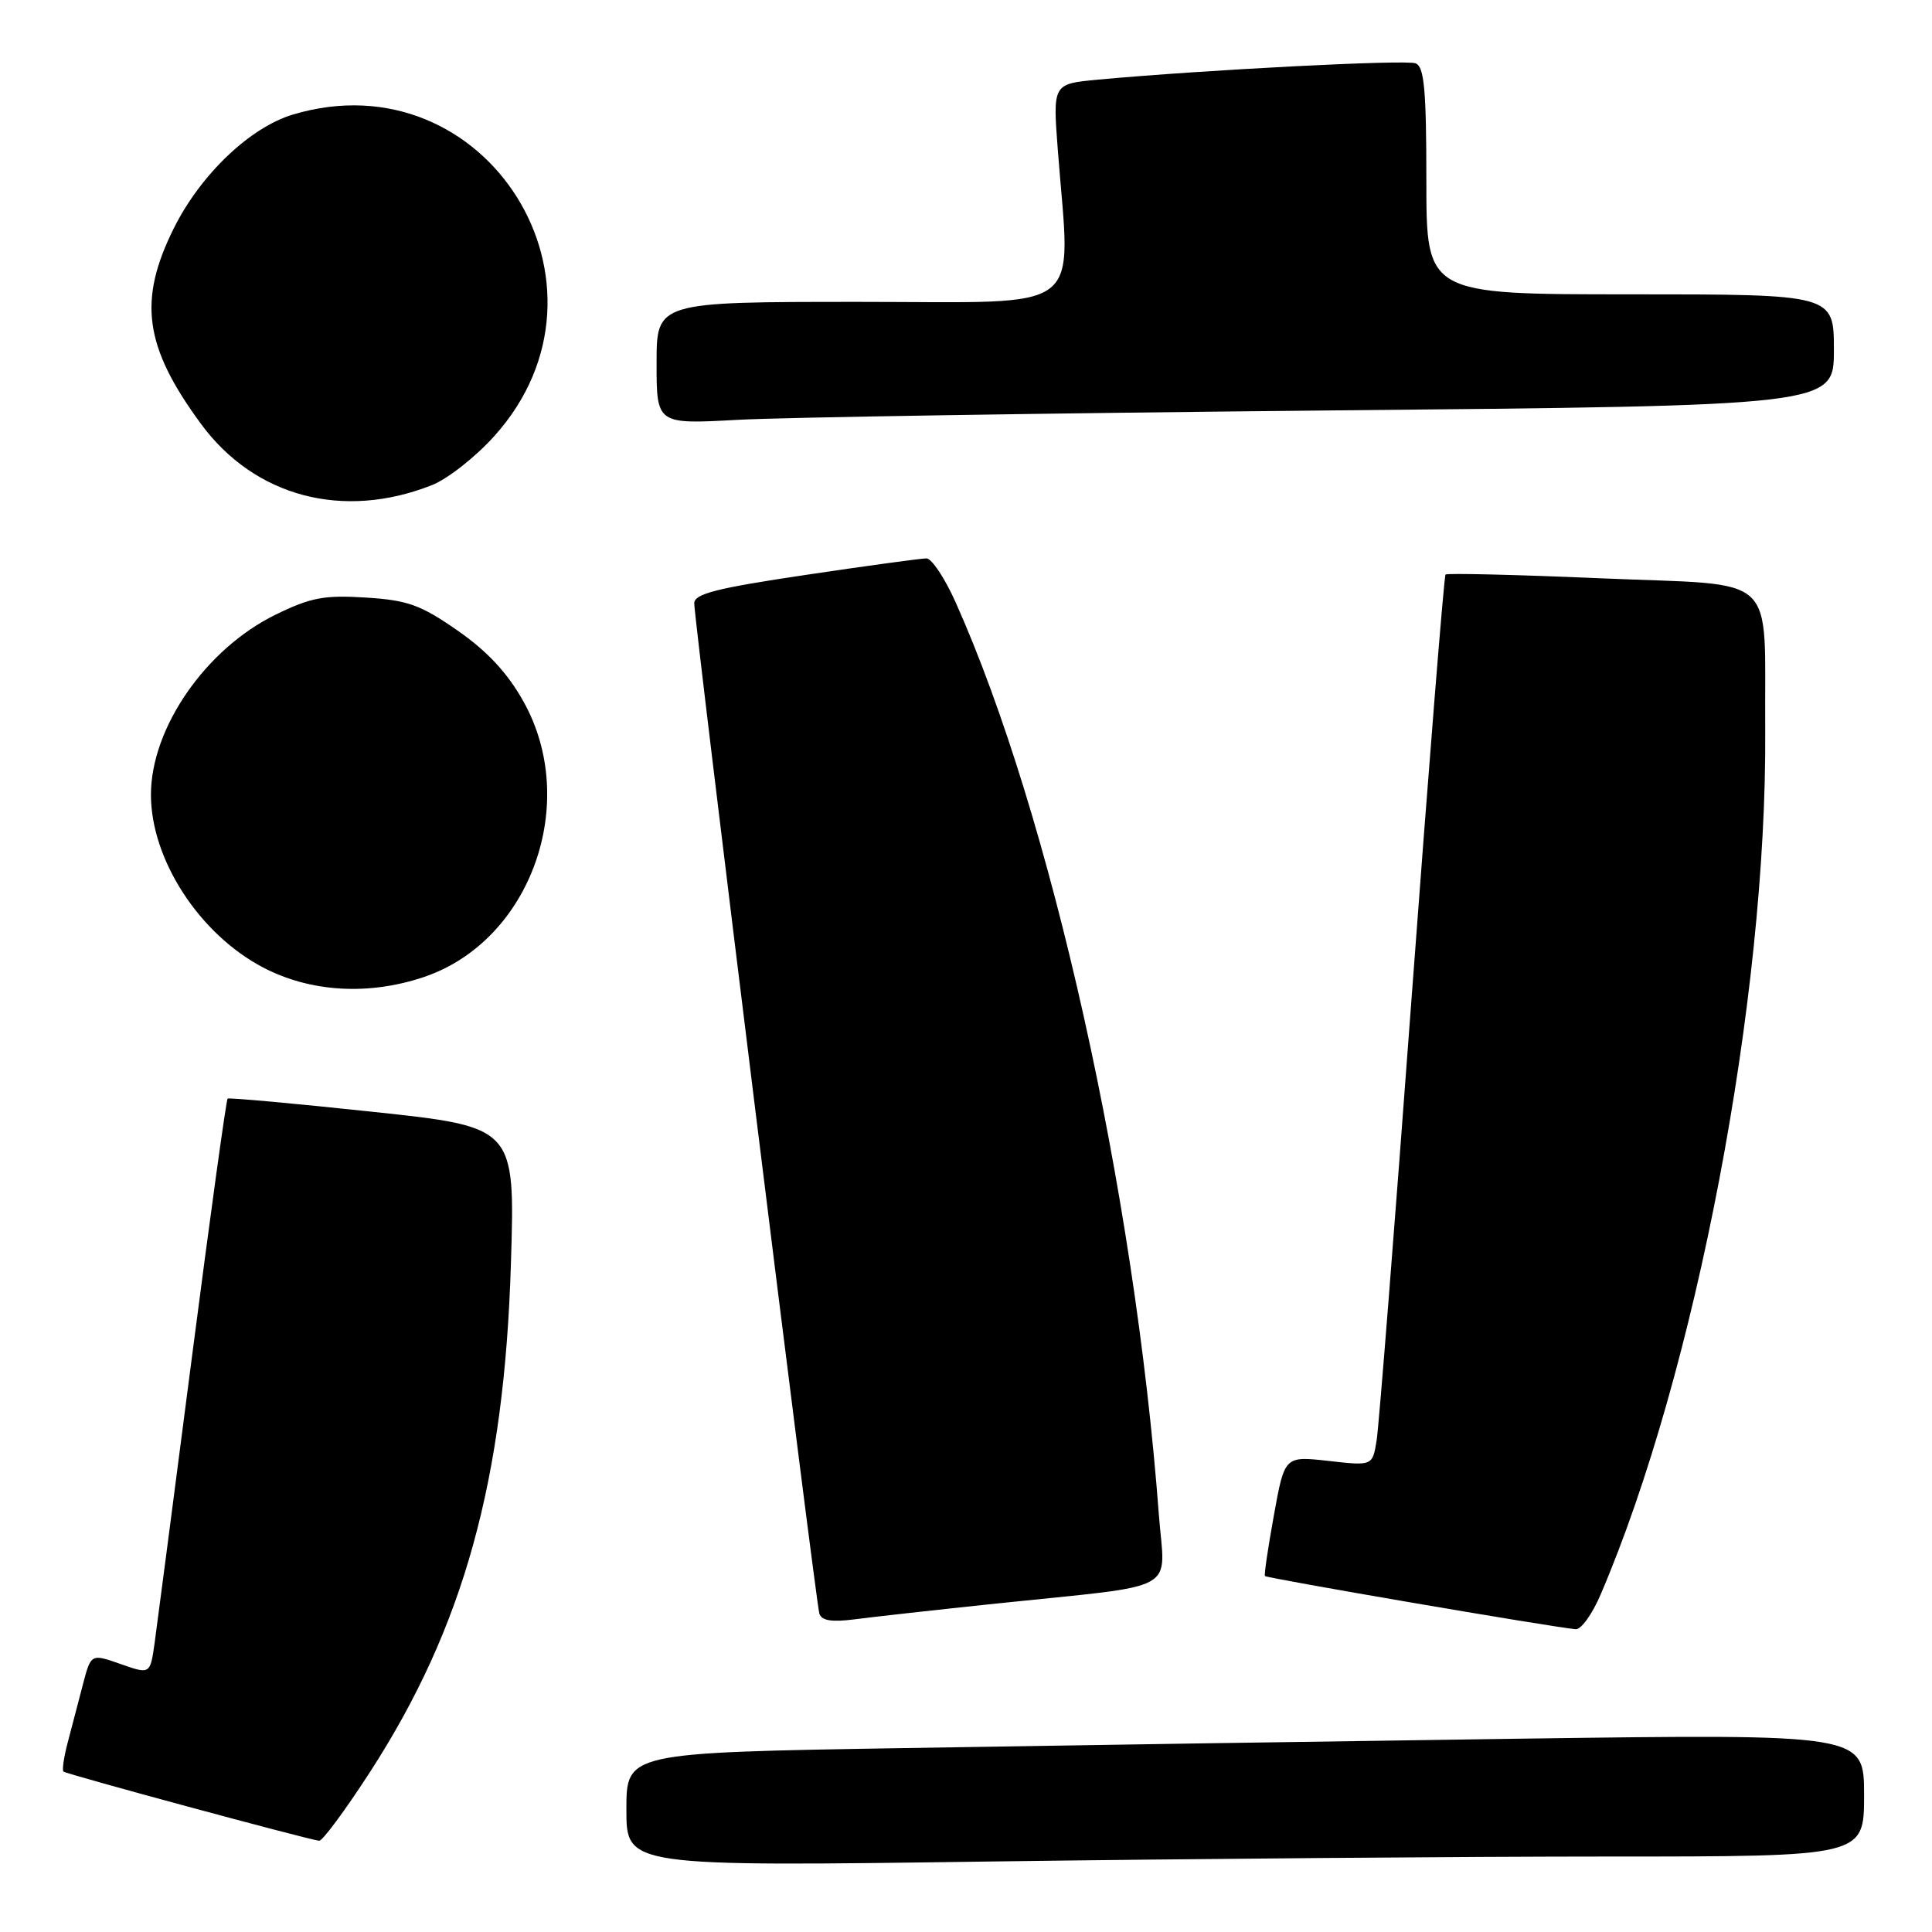 <?xml version="1.0" encoding="UTF-8" standalone="no"?>
<!DOCTYPE svg PUBLIC "-//W3C//DTD SVG 1.1//EN" "http://www.w3.org/Graphics/SVG/1.1/DTD/svg11.dtd" >
<svg xmlns="http://www.w3.org/2000/svg" xmlns:xlink="http://www.w3.org/1999/xlink" version="1.1" viewBox="0 0 256 256">
 <g >
 <path fill="currentColor"
d=" M 213.16 246.00 C 247.00 246.00 247.00 246.00 247.00 237.88 C 247.00 229.76 247.00 229.76 201.75 230.38 C 176.86 230.73 139.96 231.29 119.75 231.63 C 83.00 232.24 83.00 232.24 83.00 239.78 C 83.00 247.33 83.00 247.33 131.16 246.66 C 157.65 246.30 194.55 246.00 213.16 246.00 Z  M 49.06 234.75 C 61.43 215.62 66.83 196.15 67.70 167.41 C 68.26 149.33 68.26 149.33 49.38 147.32 C 39.00 146.21 30.35 145.43 30.16 145.57 C 29.98 145.72 27.86 161.06 25.45 179.67 C 23.04 198.28 20.81 215.38 20.49 217.69 C 19.90 221.87 19.90 221.87 15.97 220.49 C 12.05 219.11 12.05 219.11 10.96 223.30 C 10.36 225.61 9.46 229.05 8.96 230.94 C 8.46 232.84 8.21 234.55 8.41 234.74 C 8.75 235.08 40.65 243.71 42.29 243.91 C 42.72 243.96 45.77 239.84 49.06 234.75 Z  M 212.08 211.31 C 224.68 181.92 234.15 132.23 233.90 96.79 C 233.75 75.46 236.12 77.66 212.16 76.63 C 201.02 76.15 191.74 75.93 191.54 76.13 C 191.34 76.33 189.33 101.47 187.06 132.00 C 184.80 162.53 182.71 189.02 182.41 190.87 C 181.86 194.24 181.86 194.24 176.04 193.58 C 170.22 192.93 170.22 192.93 168.81 200.71 C 168.03 205.00 167.49 208.65 167.61 208.83 C 167.80 209.12 205.56 215.59 208.79 215.88 C 209.49 215.95 210.98 213.89 212.08 211.31 Z  M 132.00 212.48 C 156.81 209.88 154.35 211.23 153.55 200.64 C 150.33 157.75 139.23 107.96 126.60 79.75 C 125.18 76.59 123.46 74.00 122.76 73.99 C 122.07 73.99 114.86 74.97 106.75 76.18 C 94.98 77.93 92.00 78.68 91.99 79.93 C 91.98 82.24 108.08 212.27 108.57 213.81 C 108.86 214.75 110.21 214.96 113.24 214.57 C 115.58 214.26 124.03 213.32 132.00 212.48 Z  M 56.23 129.44 C 70.31 124.64 76.88 106.37 69.35 92.93 C 67.25 89.17 64.57 86.29 60.63 83.55 C 55.74 80.15 54.04 79.53 48.47 79.18 C 42.97 78.83 41.17 79.17 36.53 81.44 C 27.26 85.97 20.00 96.46 20.00 105.31 C 20.00 113.90 26.43 123.79 34.87 128.20 C 41.16 131.49 48.90 131.93 56.23 129.44 Z  M 57.26 64.27 C 59.32 63.45 63.04 60.53 65.51 57.77 C 83.44 37.83 64.43 7.50 38.81 15.18 C 33.13 16.88 26.61 23.10 23.06 30.19 C 18.26 39.80 19.10 45.91 26.61 56.14 C 33.72 65.83 45.47 68.95 57.26 64.27 Z  M 175.75 54.39 C 243.00 53.76 243.00 53.76 243.00 46.38 C 243.00 39.00 243.00 39.00 216.00 39.00 C 189.00 39.00 189.00 39.00 189.00 23.97 C 189.00 11.86 188.72 8.83 187.57 8.39 C 186.26 7.88 159.65 9.25 145.50 10.55 C 139.50 11.11 139.50 11.11 140.16 19.80 C 141.85 41.96 144.39 40.00 114.00 40.00 C 87.00 40.00 87.00 40.00 87.00 48.11 C 87.00 56.22 87.00 56.22 97.75 55.63 C 103.66 55.30 138.76 54.75 175.75 54.39 Z "/>
</g>
</svg>